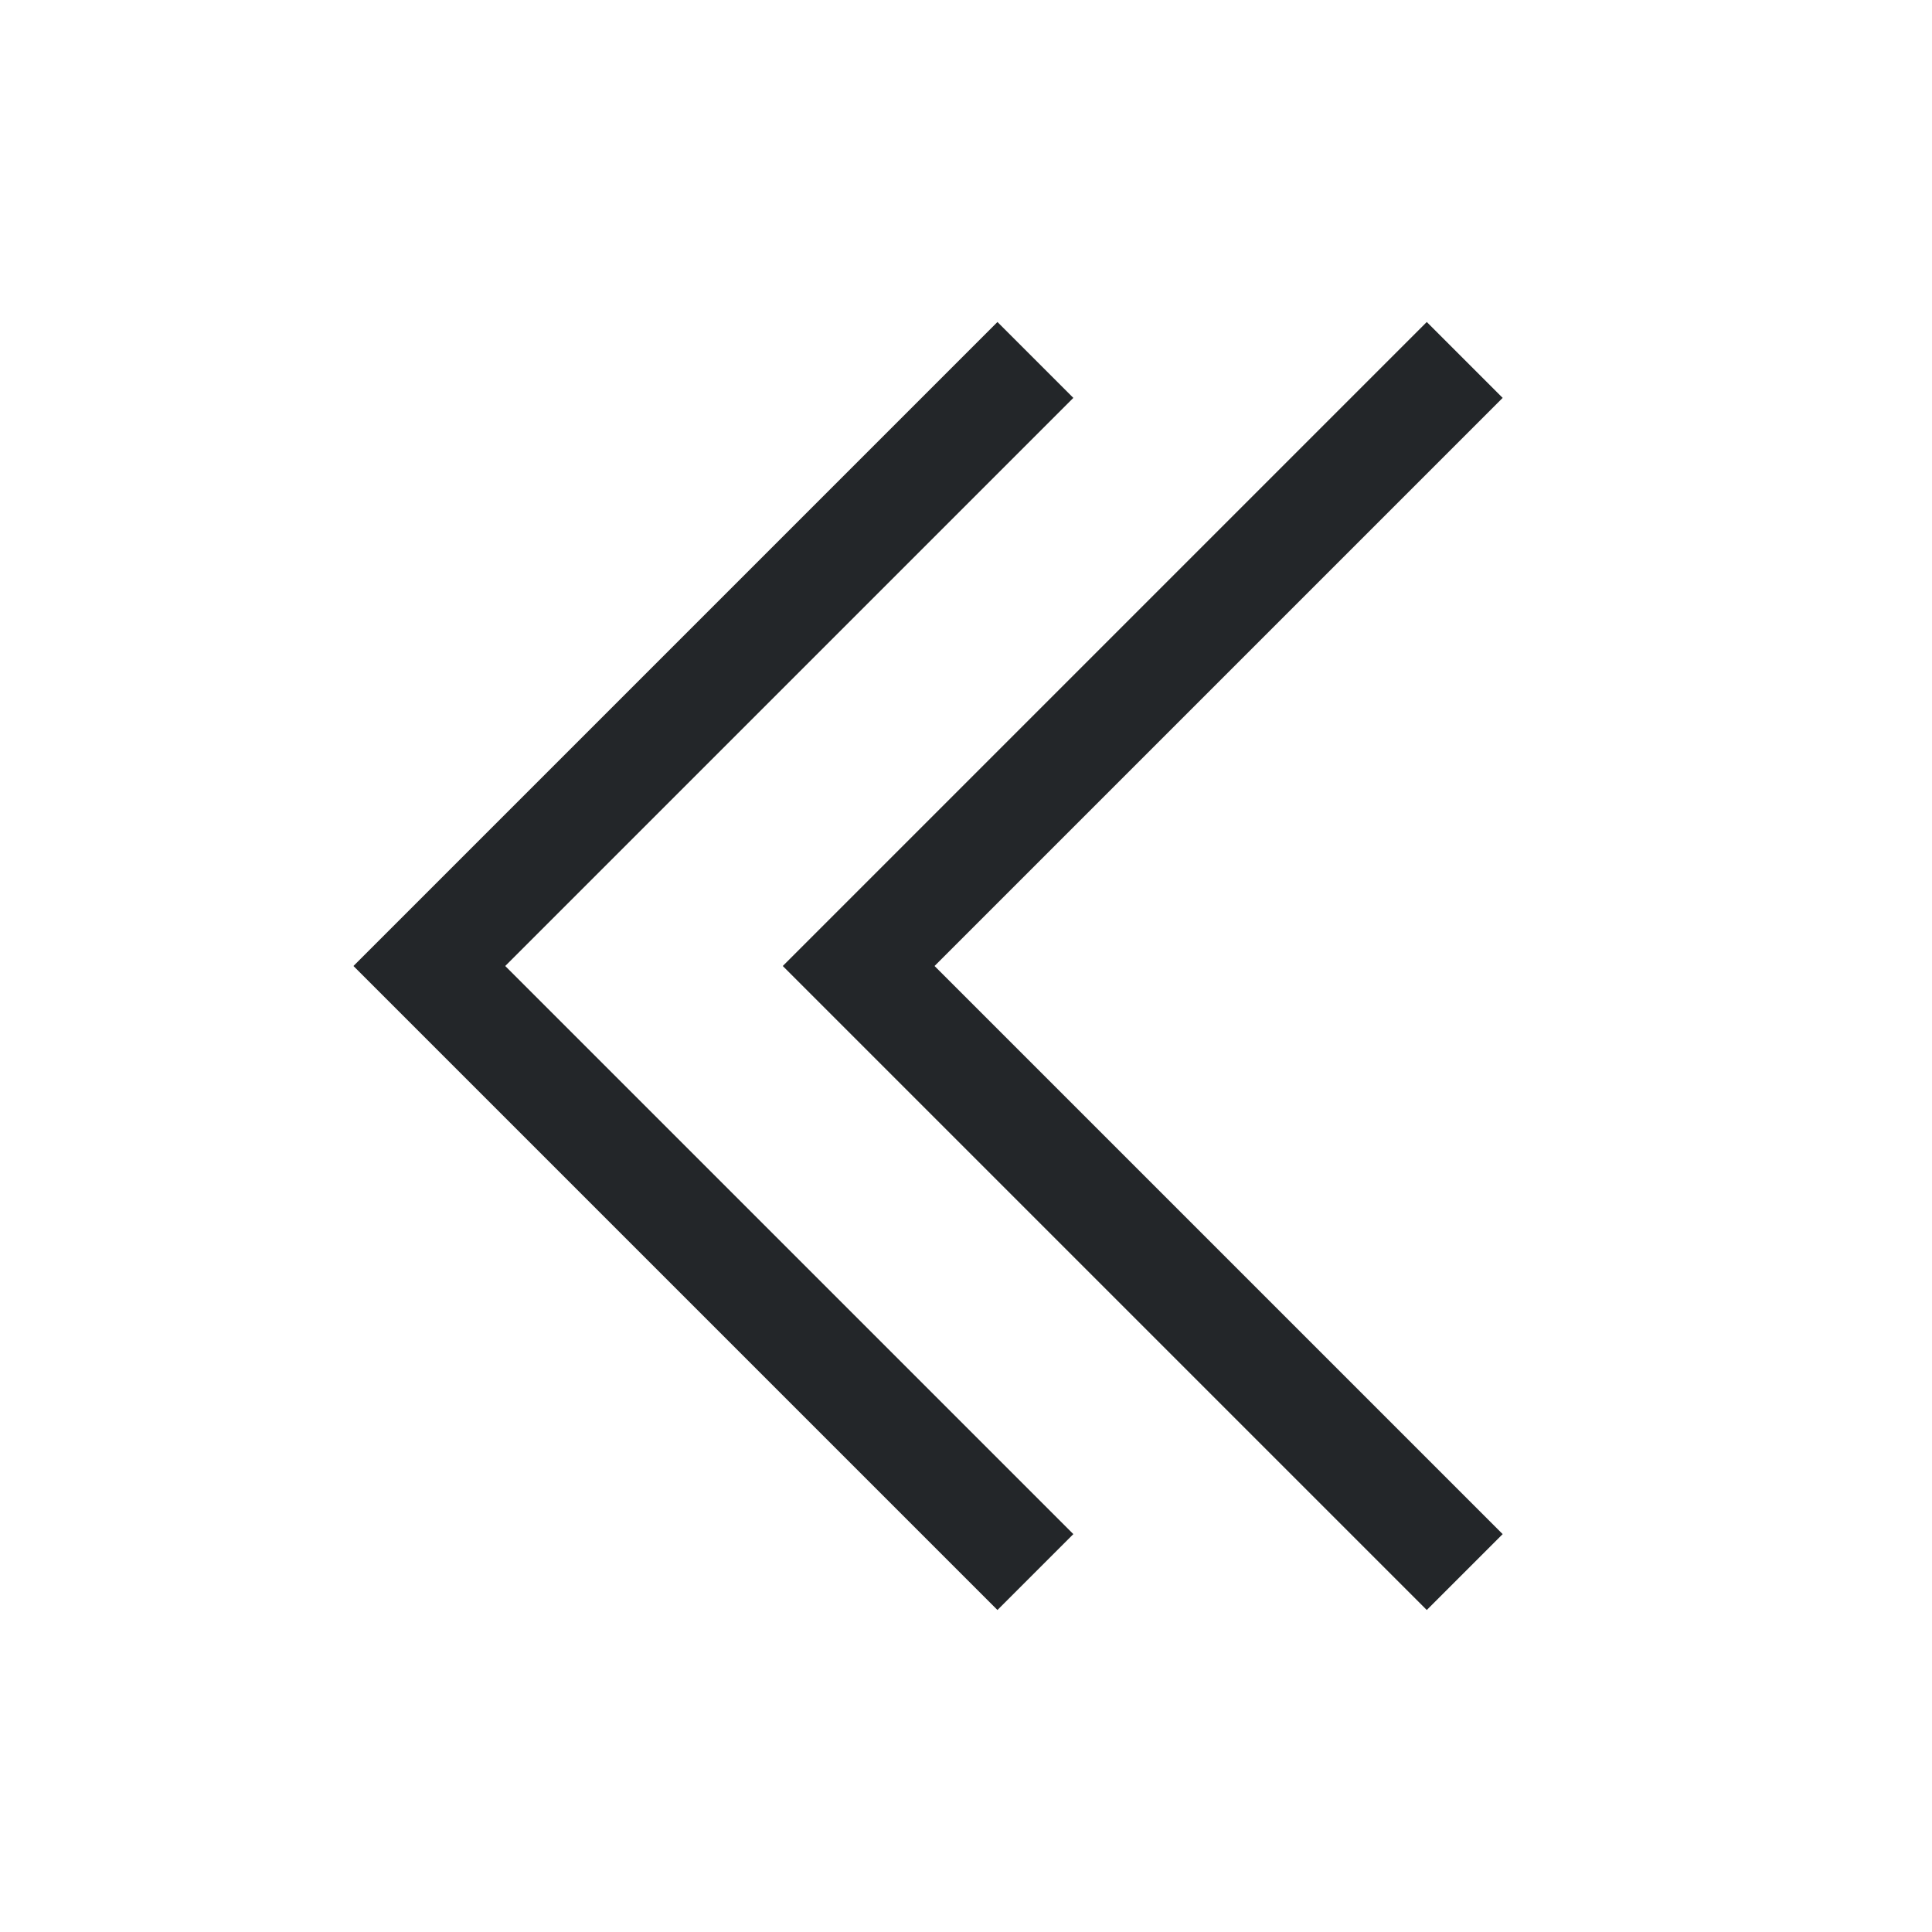 <svg width="18" height="18" version="1.1" viewBox="0 0 18 18" xmlns="http://www.w3.org/2000/svg">
<style id="current-color-scheme" type="text/css">.ColorScheme-Text {
            color:#232629;
        }</style>
<g class="ColorScheme-Text" transform="translate(1,1)" color="#232629" fill="currentColor">
<path d="m 6.293,8 6,-6 L 13,2.707 7.707,8 13,13.293 12.293,14 Z"/>
<path d="m 2.293,8 6,-6 L 9,2.707 3.707,8 9,13.293 8.293,14 Z"/>
</g>
</svg>
